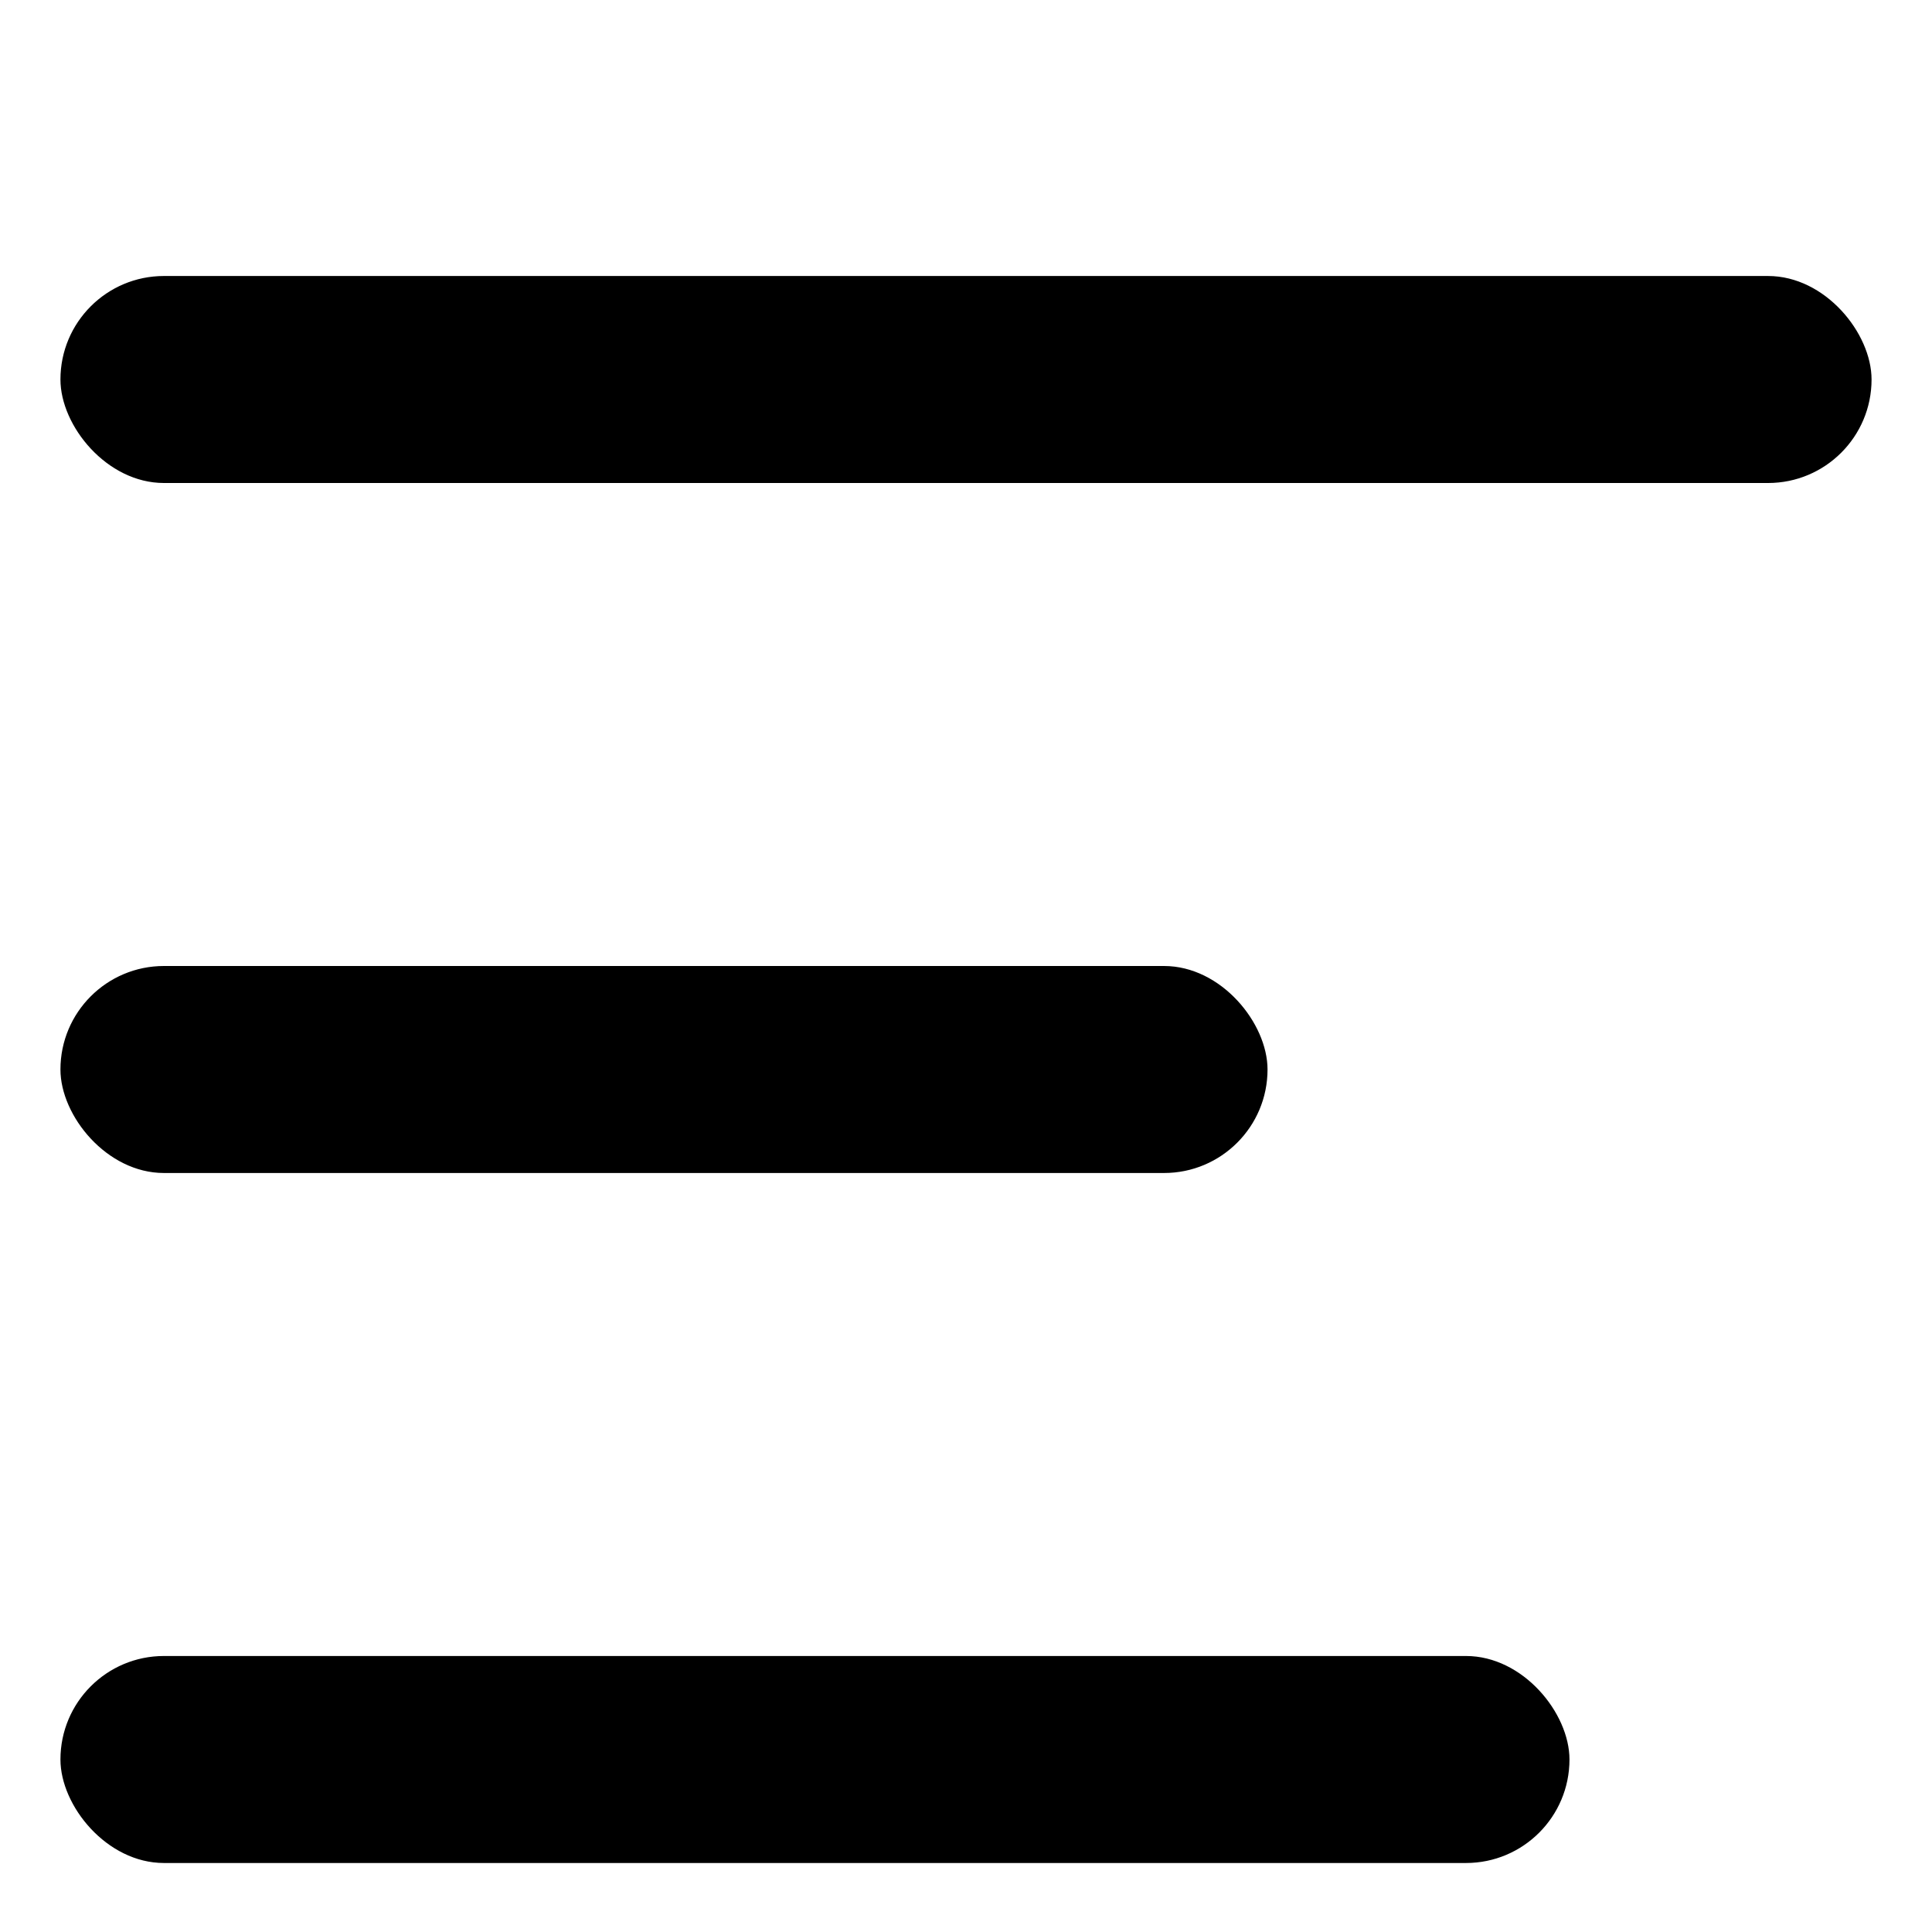 <svg xmlns="http://www.w3.org/2000/svg" xmlns:xlink="http://www.w3.org/1999/xlink" width="14" height="14" viewBox="0 0 14 14">
  <defs>
    <clipPath id="clip-icon-text-align">
      <rect width="14" height="14"/>
    </clipPath>
  </defs>
  <g id="icon-text-align" clip-path="url(#clip-icon-text-align)">
    <g id="Group_1" data-name="Group 1">
      <rect id="Rectangle_38" data-name="Rectangle 38" width="13.124" height="1.5" rx="0.75" transform="translate(0.438 2)"/>
      <rect id="Rectangle_37" data-name="Rectangle 37" width="8.747" height="1.5" rx="0.75" transform="translate(0.438 7)"/>
      <rect id="Rectangle_36" data-name="Rectangle 36" width="10.935" height="1.5" rx="0.75" transform="translate(0.438 12)"/>
    </g>
  </g>
</svg>
